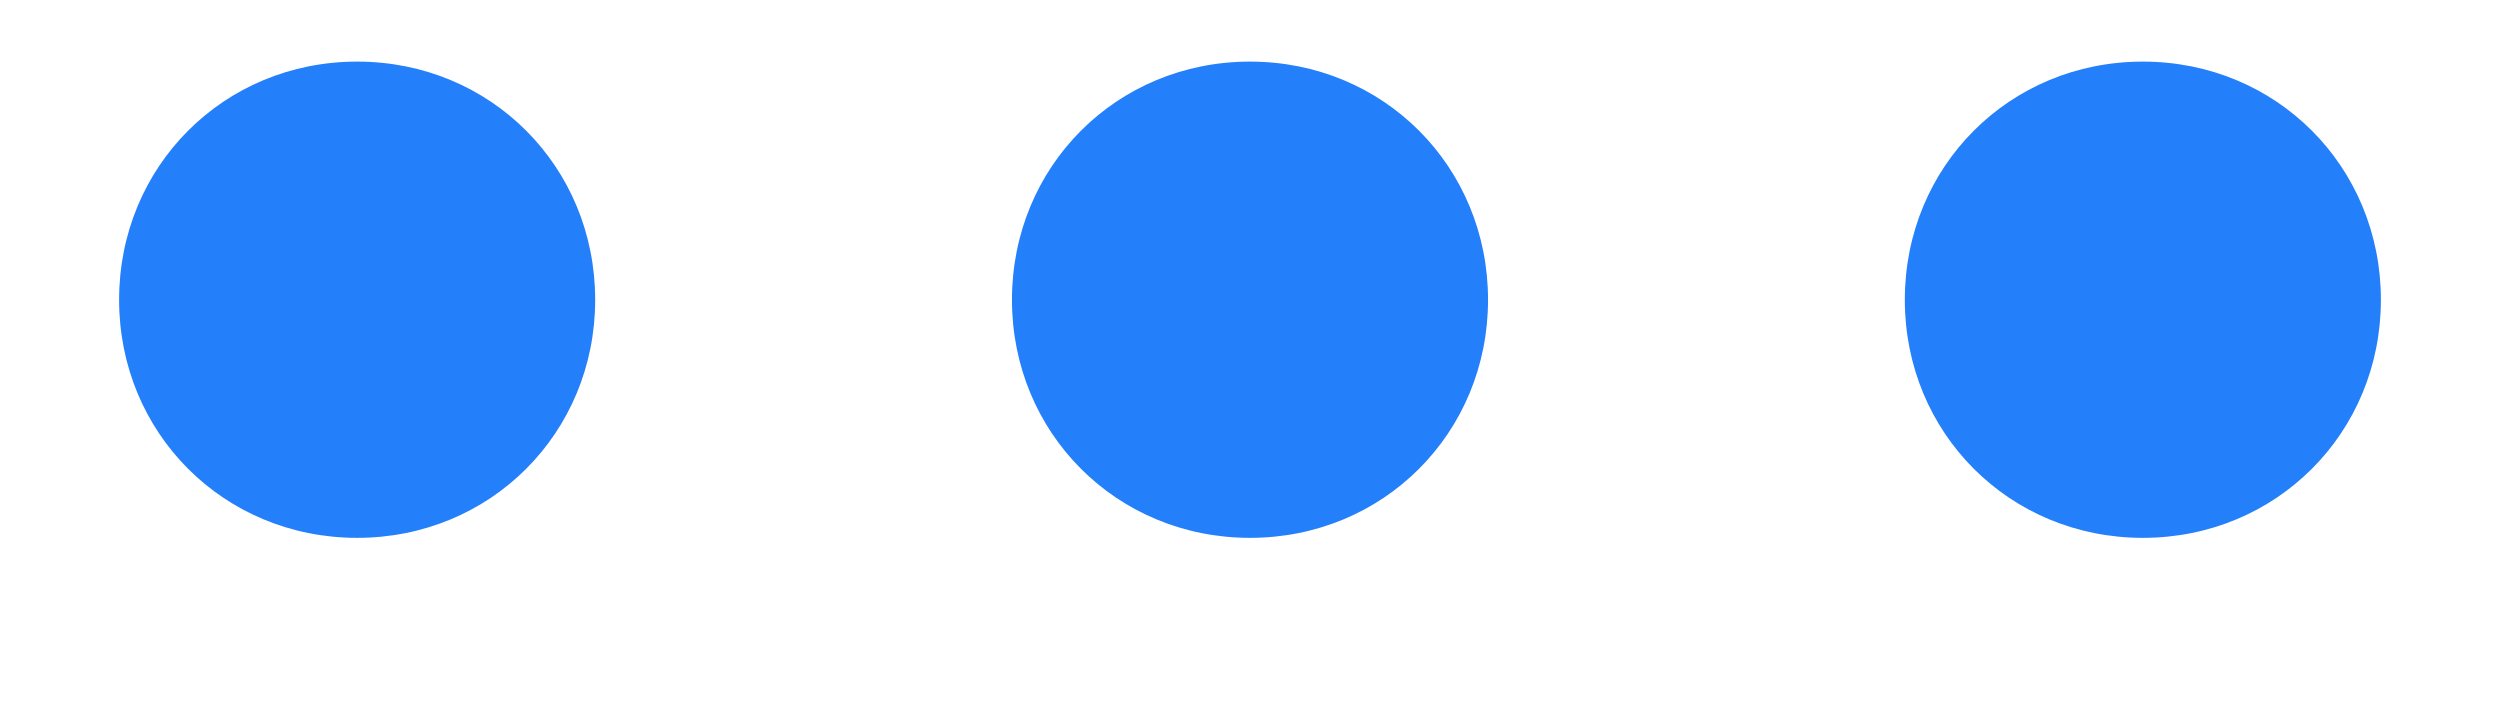 ﻿<?xml version="1.0" encoding="utf-8"?>
<svg version="1.1" xmlns:xlink="http://www.w3.org/1999/xlink" width="14px" height="4px" xmlns="http://www.w3.org/2000/svg">
  <g transform="matrix(1 0 0 1 -1659 -1647 )">
    <path d="M 2 0.345  C 2.747 0.345  3.333 0.932  3.333 1.679  C 3.333 2.425  2.747 3.012  2 3.012  C 1.253 3.012  0.667 2.425  0.667 1.679  C 0.667 0.932  1.253 0.345  2 0.345  Z M 7 0.345  C 7.747 0.345  8.333 0.932  8.333 1.679  C 8.333 2.425  7.747 3.012  7 3.012  C 6.253 3.012  5.667 2.425  5.667 1.679  C 5.667 0.932  6.253 0.345  7 0.345  Z M 13.333 1.679  C 13.333 2.425  12.747 3.012  12 3.012  C 11.253 3.012  10.667 2.425  10.667 1.679  C 10.667 0.932  11.253 0.345  12 0.345  C 12.747 0.345  13.333 0.932  13.333 1.679  Z " fill-rule="nonzero" fill="#237ffa" stroke="none" transform="matrix(1 0 0 1 1659 1647 )" />
  </g>
</svg>